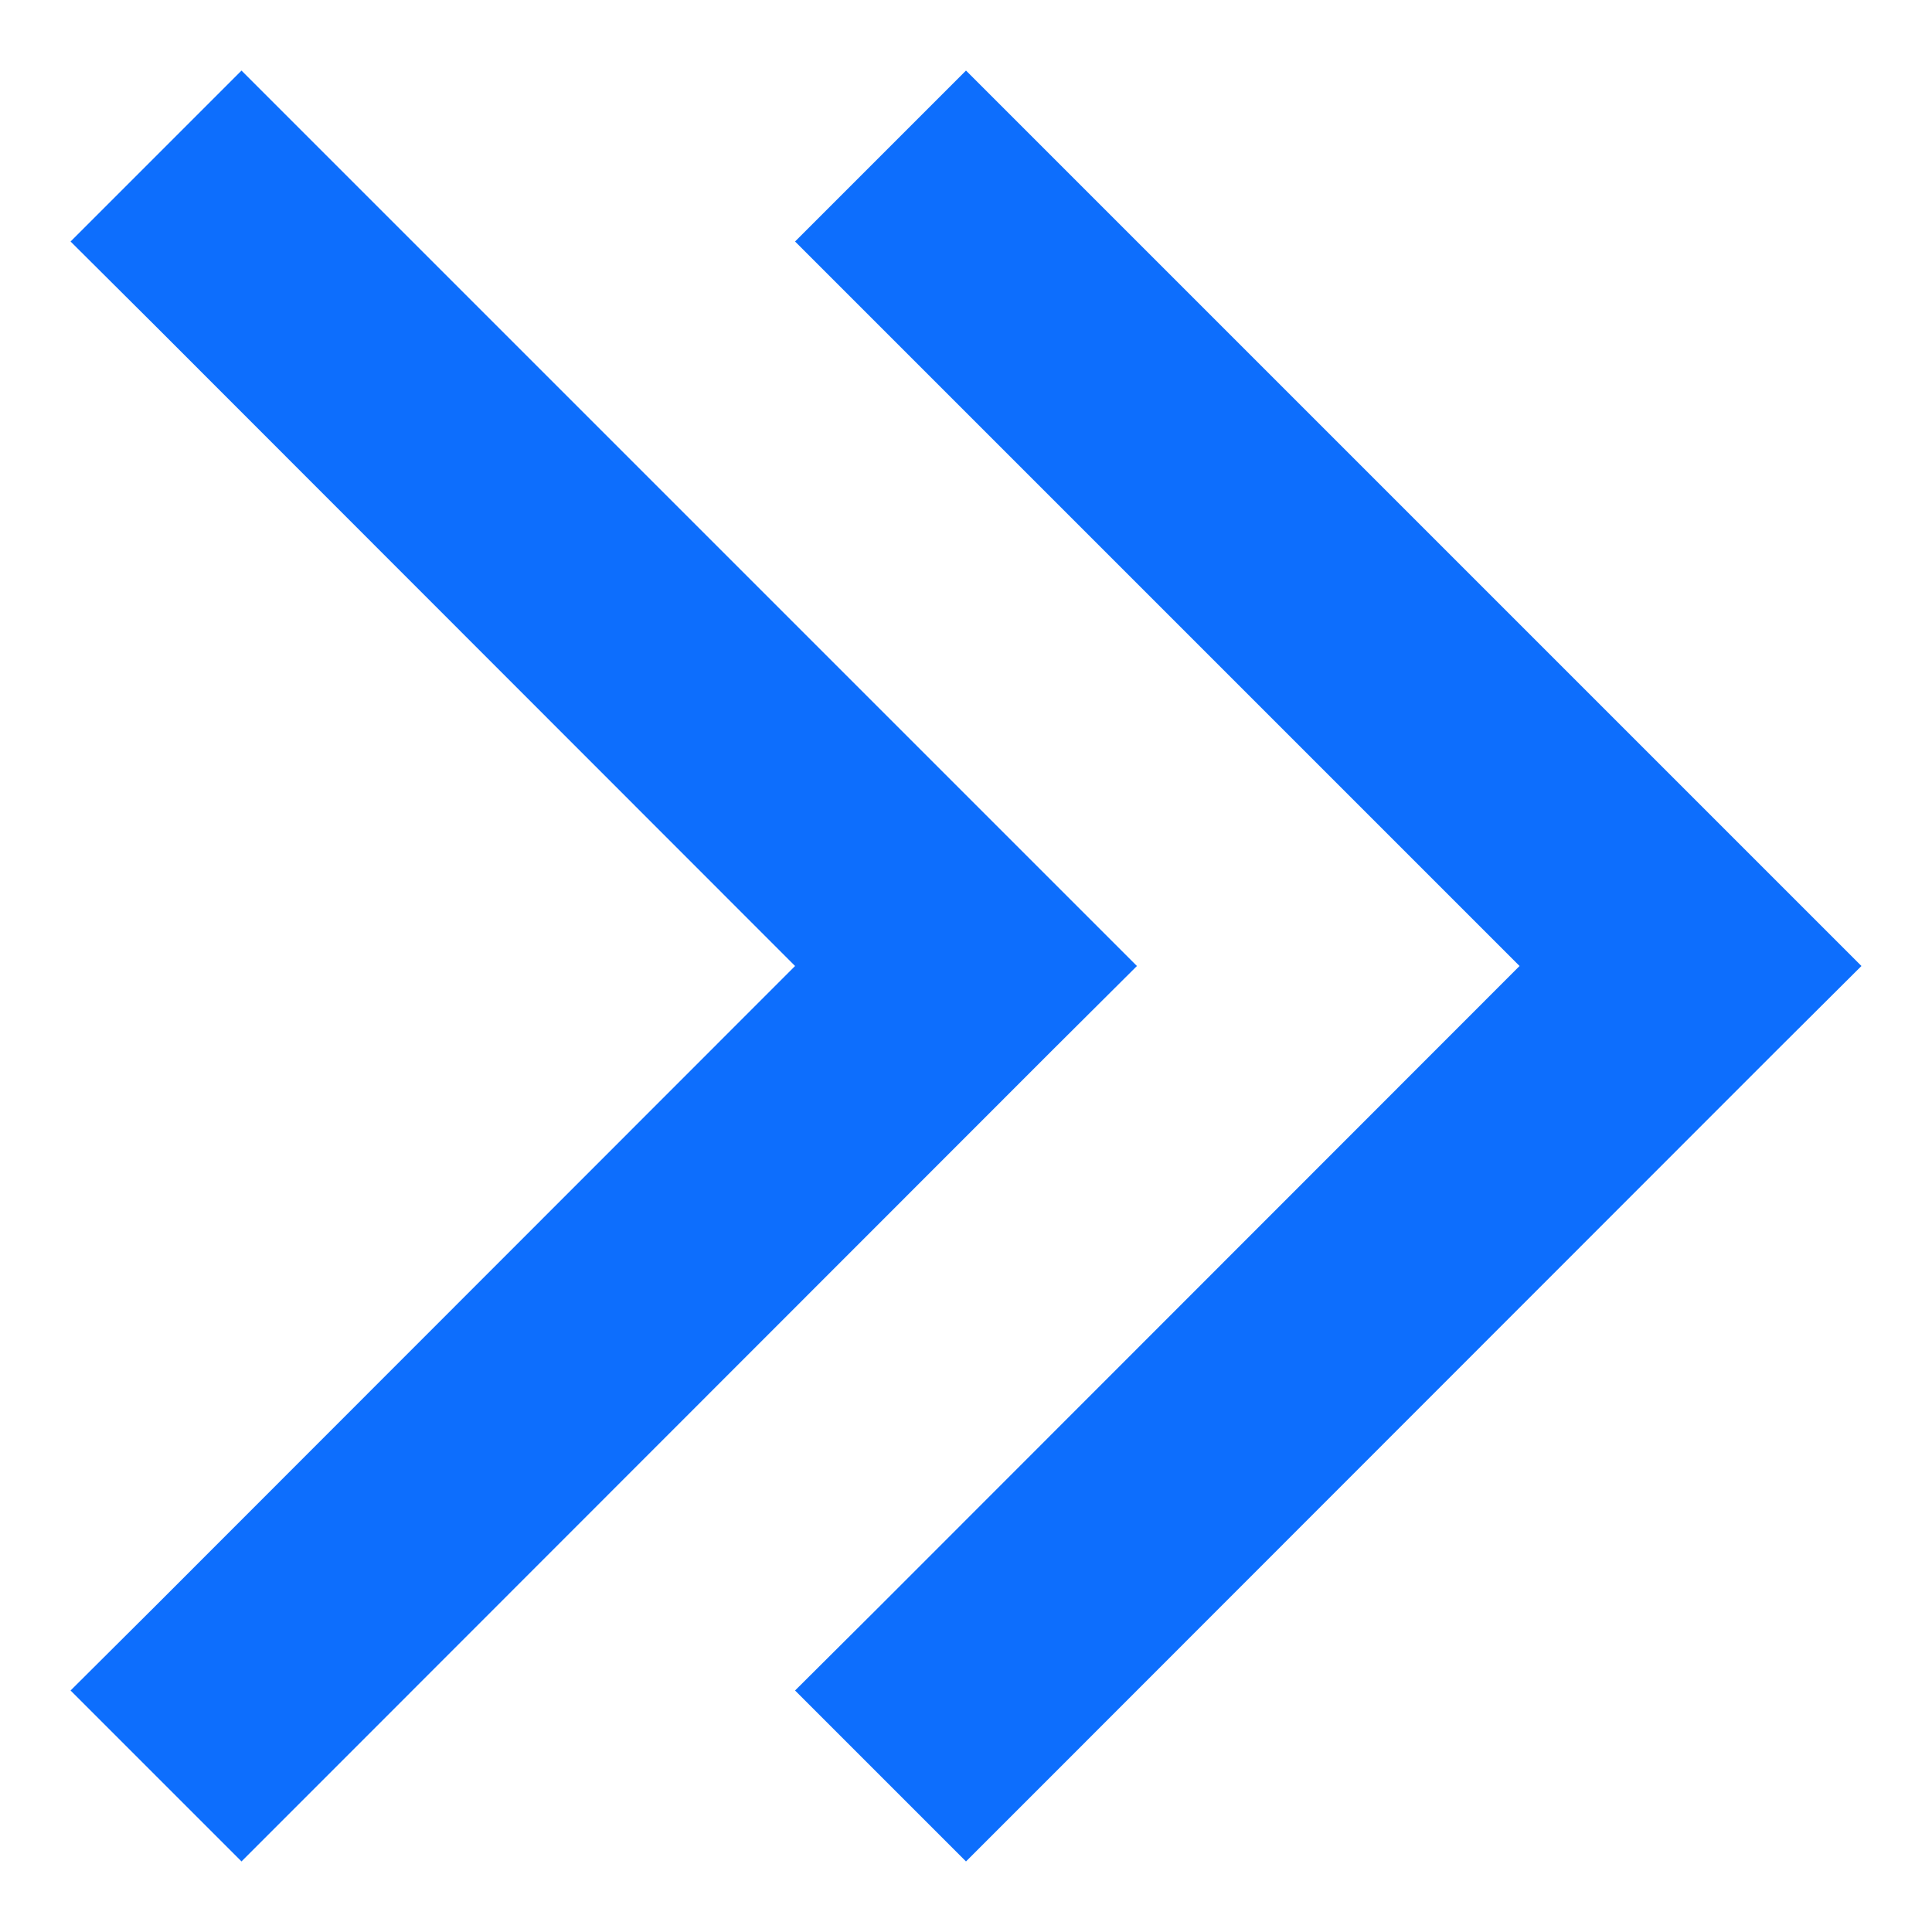 <?xml version="1.0" encoding="utf-8"?>
<!-- Generator: Adobe Illustrator 26.3.1, SVG Export Plug-In . SVG Version: 6.00 Build 0)  -->
<svg version="1.1" id="Capa_1" xmlns="http://www.w3.org/2000/svg" xmlns:xlink="http://www.w3.org/1999/xlink" x="0px" y="0px"
	 viewBox="0 0 512 512" style="enable-background:new 0 0 512 512;" xml:space="preserve">
<style type="text/css">
	.st0{fill:#0D6EFD;}
</style>
<path class="st0" d="M278.6,278.6l22.7-22.6l-22.6-22.6l-192-192L64,18.7L18.7,64l22.7,22.6L210.7,256L41.4,425.4L18.7,448L64,493.3
	l22.6-22.6L278.6,278.6L278.6,278.6z M470.6,278.6l22.7-22.6l-22.6-22.6l-192-192L256,18.7L210.7,64l22.6,22.6L402.7,256
	L233.4,425.4L210.7,448l45.3,45.3l22.6-22.6L470.6,278.6L470.6,278.6z"/>
</svg>
